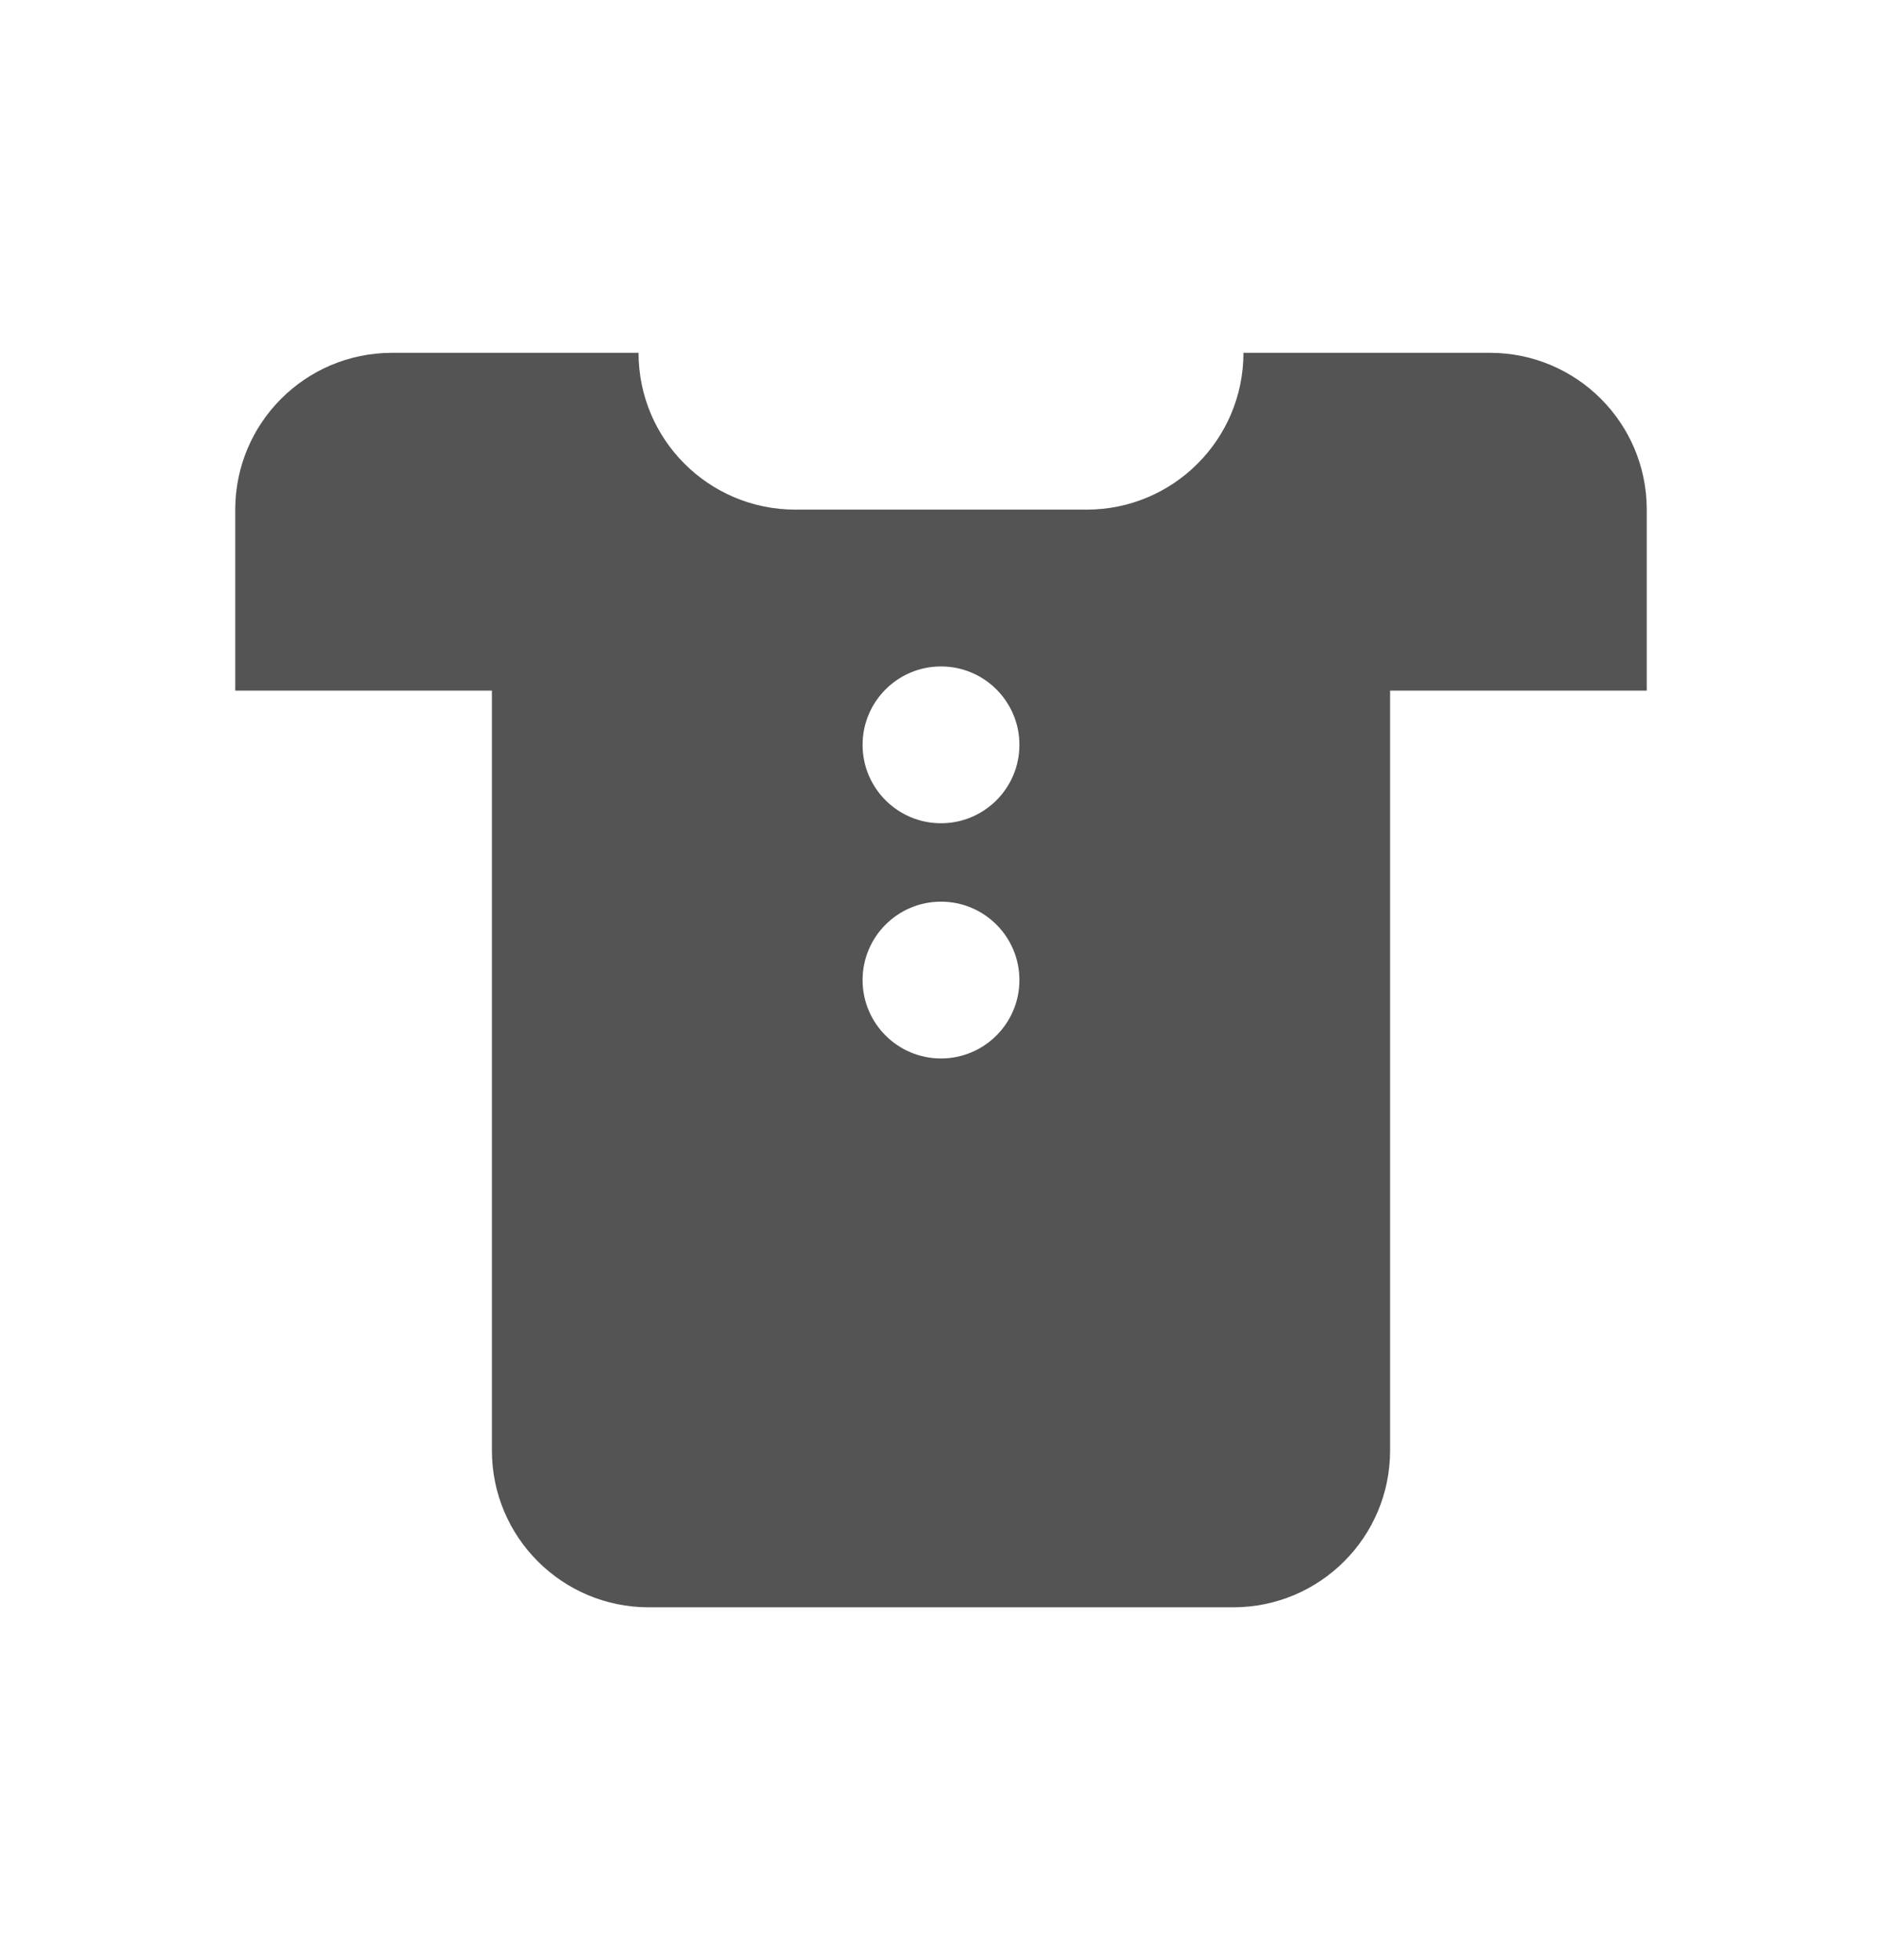 <svg width="24" height="25" viewBox="0 0 24 25" fill="none" xmlns="http://www.w3.org/2000/svg">
<path fill-rule="evenodd" clip-rule="evenodd" d="M8.143 4.5H5C3.895 4.5 3 5.395 3 6.5V8.808H6.273V18.5C6.273 19.605 7.168 20.5 8.273 20.5H15.727C16.832 20.5 17.727 19.605 17.727 18.5V8.808H21V6.5C21 5.395 20.105 4.5 19 4.5H15.857C15.857 5.605 14.962 6.5 13.857 6.5H10.143C9.038 6.5 8.143 5.605 8.143 4.5ZM13 12.5C13 13.052 12.552 13.5 12 13.5C11.448 13.5 11 13.052 11 12.5C11 11.948 11.448 11.5 12 11.5C12.552 11.5 13 11.948 13 12.5ZM12 10.5C12.552 10.5 13 10.052 13 9.5C13 8.948 12.552 8.5 12 8.5C11.448 8.5 11 8.948 11 9.5C11 10.052 11.448 10.5 12 10.5Z" fill="#545454"/>
</svg>
